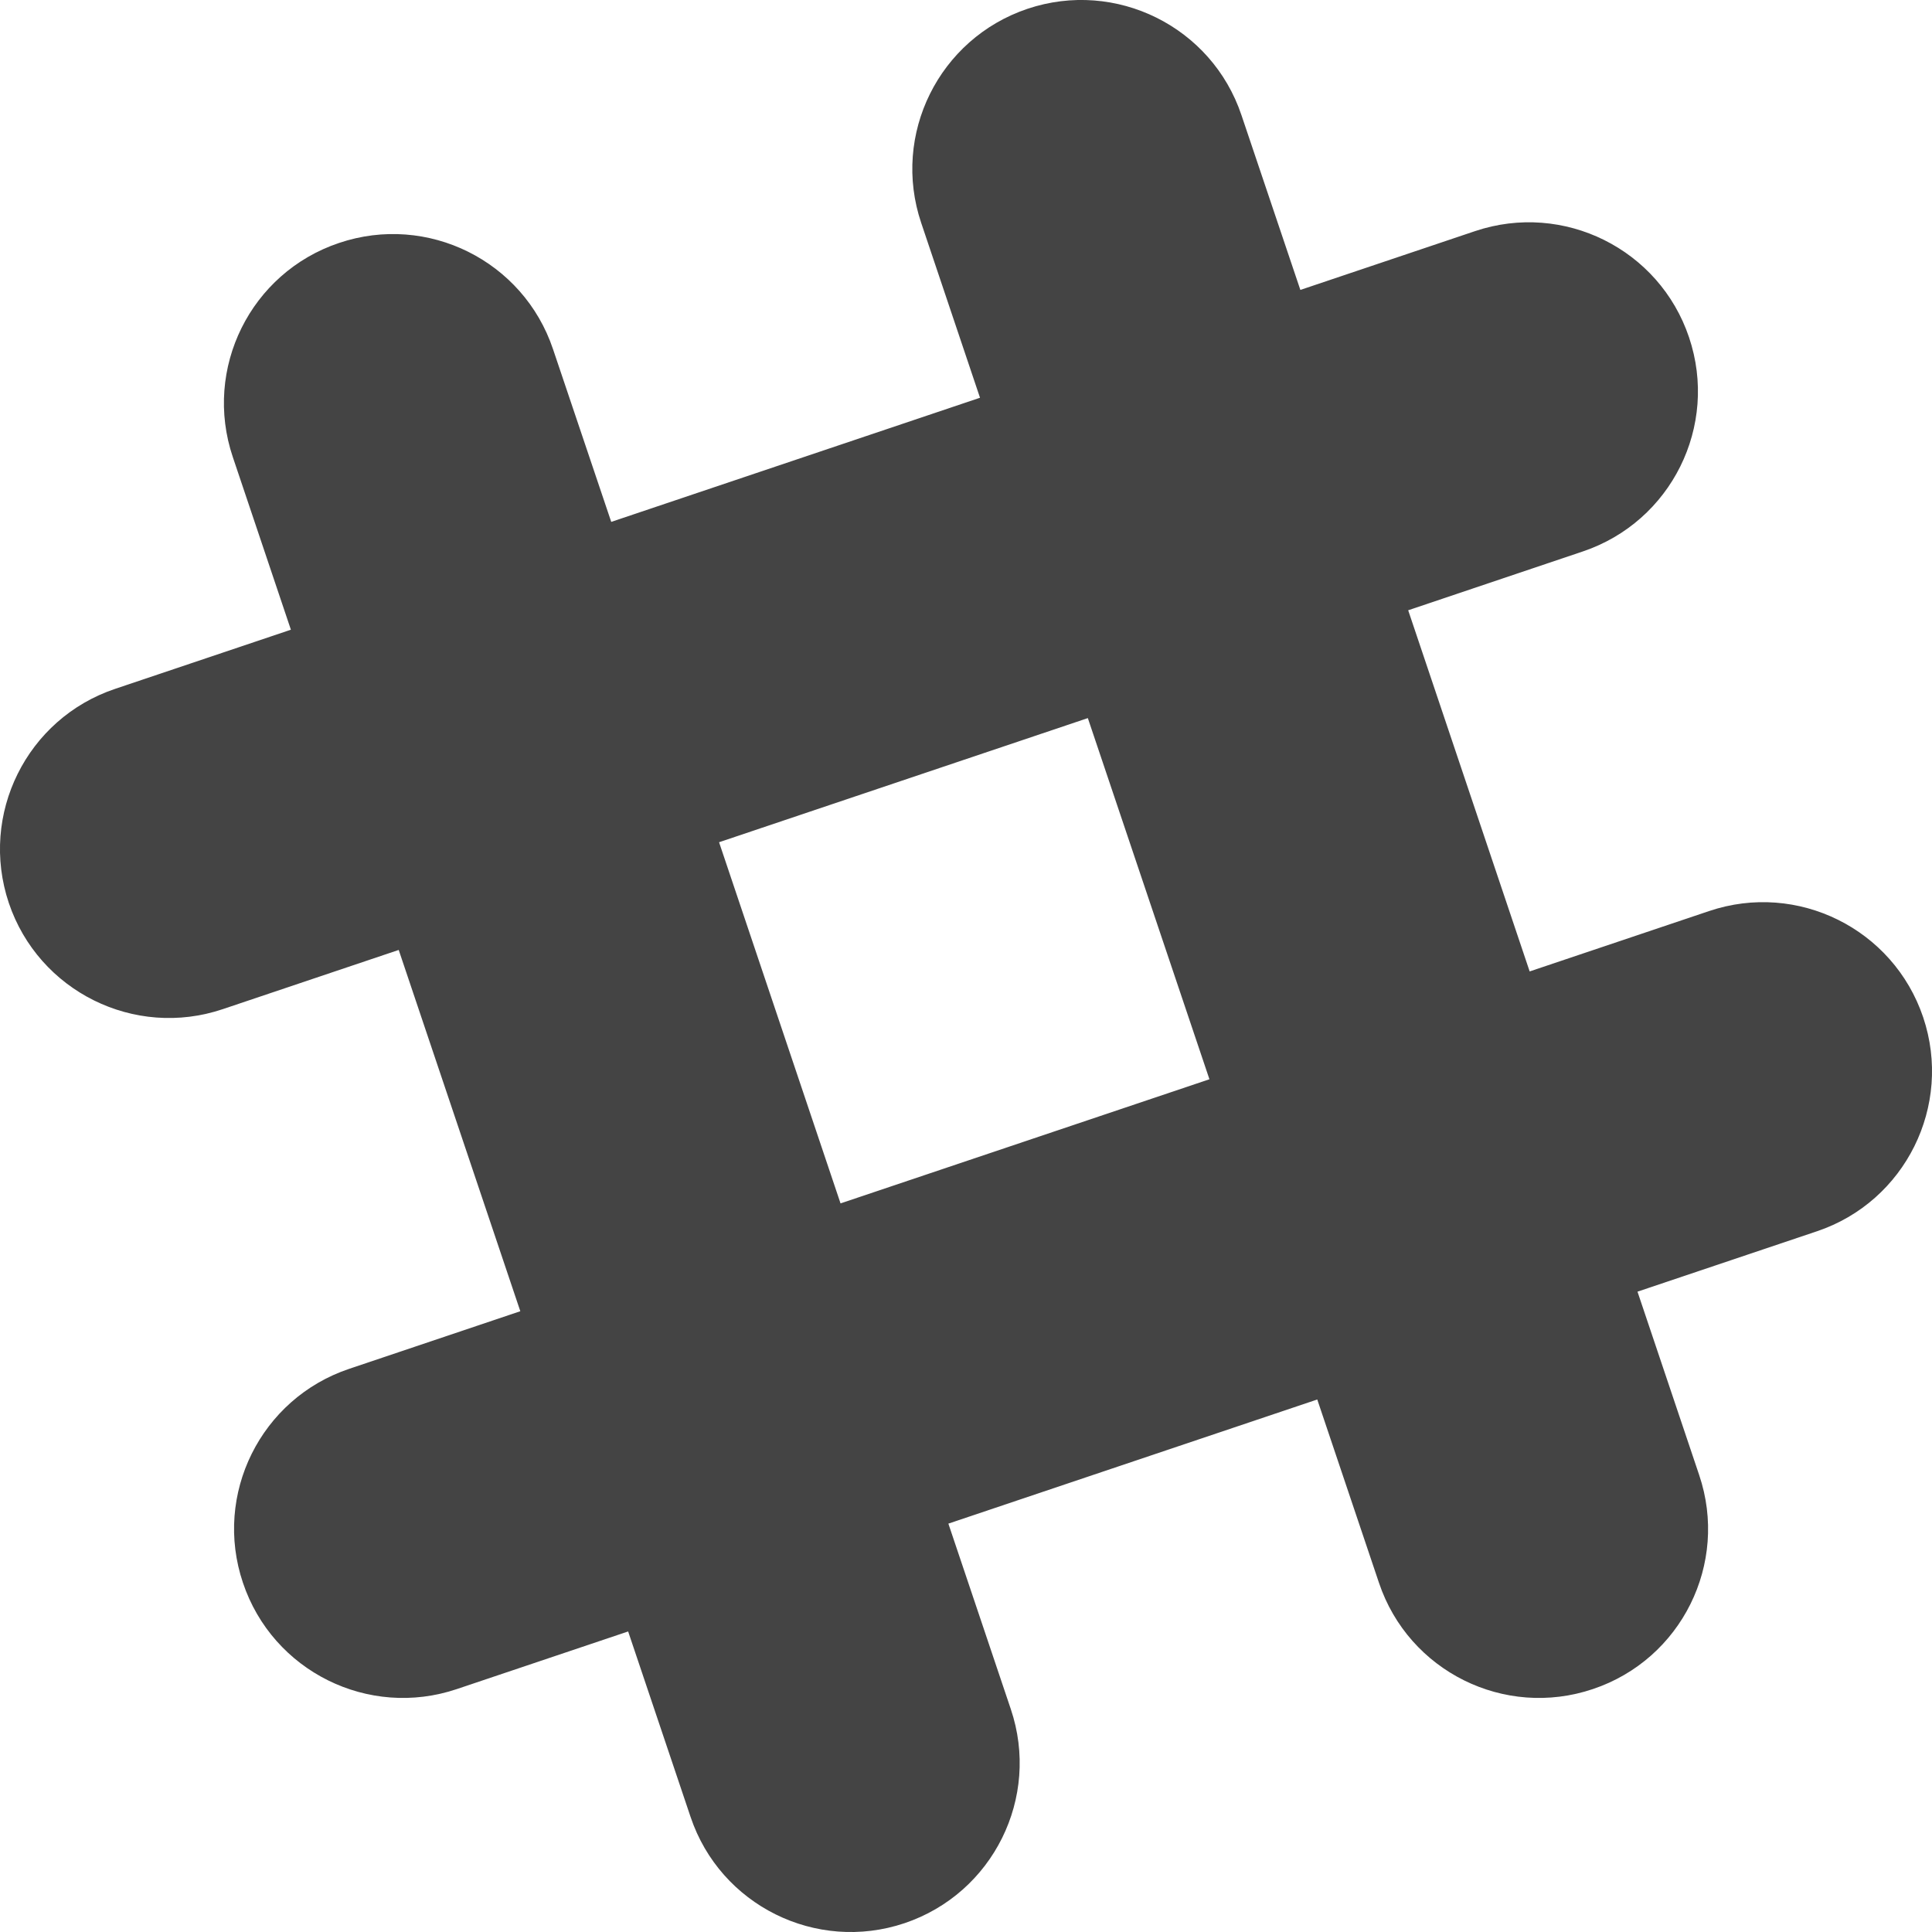 <svg width="16" height="16" viewBox="0 0 16 16" version="1.1" xmlns="http://www.w3.org/2000/svg" xmlns:xlink="http://www.w3.org/1999/xlink">
<title>slack.v2</title>
<desc>Created using Figma</desc>
<g id="Canvas" transform="translate(-811 -318)">
<g id="slack.v2">
<g id="home">
<g id="footer">
<g id="items">
<g id="slack">
<use xlink:href="#path0_fill" transform="translate(811 318)" fill="#444444"/>
</g>
</g>
</g>
</g>
</g>
</g>
<defs>
<path id="path0_fill" d="M 15.927 8.425C 15.68 7.692 14.886 7.298 14.154 7.545L 12.668 8.045L 11.662 5.054L 13.108 4.567C 13.841 4.32 14.235 3.527 13.988 2.794C 13.742 2.062 12.948 1.668 12.216 1.914L 10.769 2.401L 10.281 0.953C 10.035 0.221 9.241 -0.173 8.509 0.073C 7.776 0.32 7.382 1.114 7.629 1.846L 8.116 3.294L 5.062 4.322L 4.58 2.892C 4.334 2.159 3.54 1.765 2.808 2.012C 2.075 2.258 1.681 3.052 1.928 3.785L 2.409 5.215L 0.953 5.705C 0.221 5.951 -0.173 6.745 0.073 7.478C 0.32 8.21 1.114 8.604 1.846 8.357L 3.302 7.867L 4.309 10.859L 2.892 11.336C 2.159 11.582 1.765 12.376 2.012 13.108C 2.258 13.841 3.052 14.235 3.784 13.988L 5.202 13.511L 5.719 15.047C 5.965 15.779 6.759 16.173 7.491 15.927C 8.224 15.68 8.618 14.886 8.371 14.154L 7.854 12.618L 10.909 11.59L 11.42 13.108C 11.666 13.841 12.46 14.235 13.192 13.988C 13.925 13.742 14.319 12.948 14.072 12.216L 13.561 10.697L 15.047 10.197C 15.779 9.951 16.173 9.157 15.927 8.425ZM 6.961 9.966L 5.955 6.975L 9.009 5.947L 10.016 8.938L 6.961 9.966Z"/>
</defs>
</svg>
